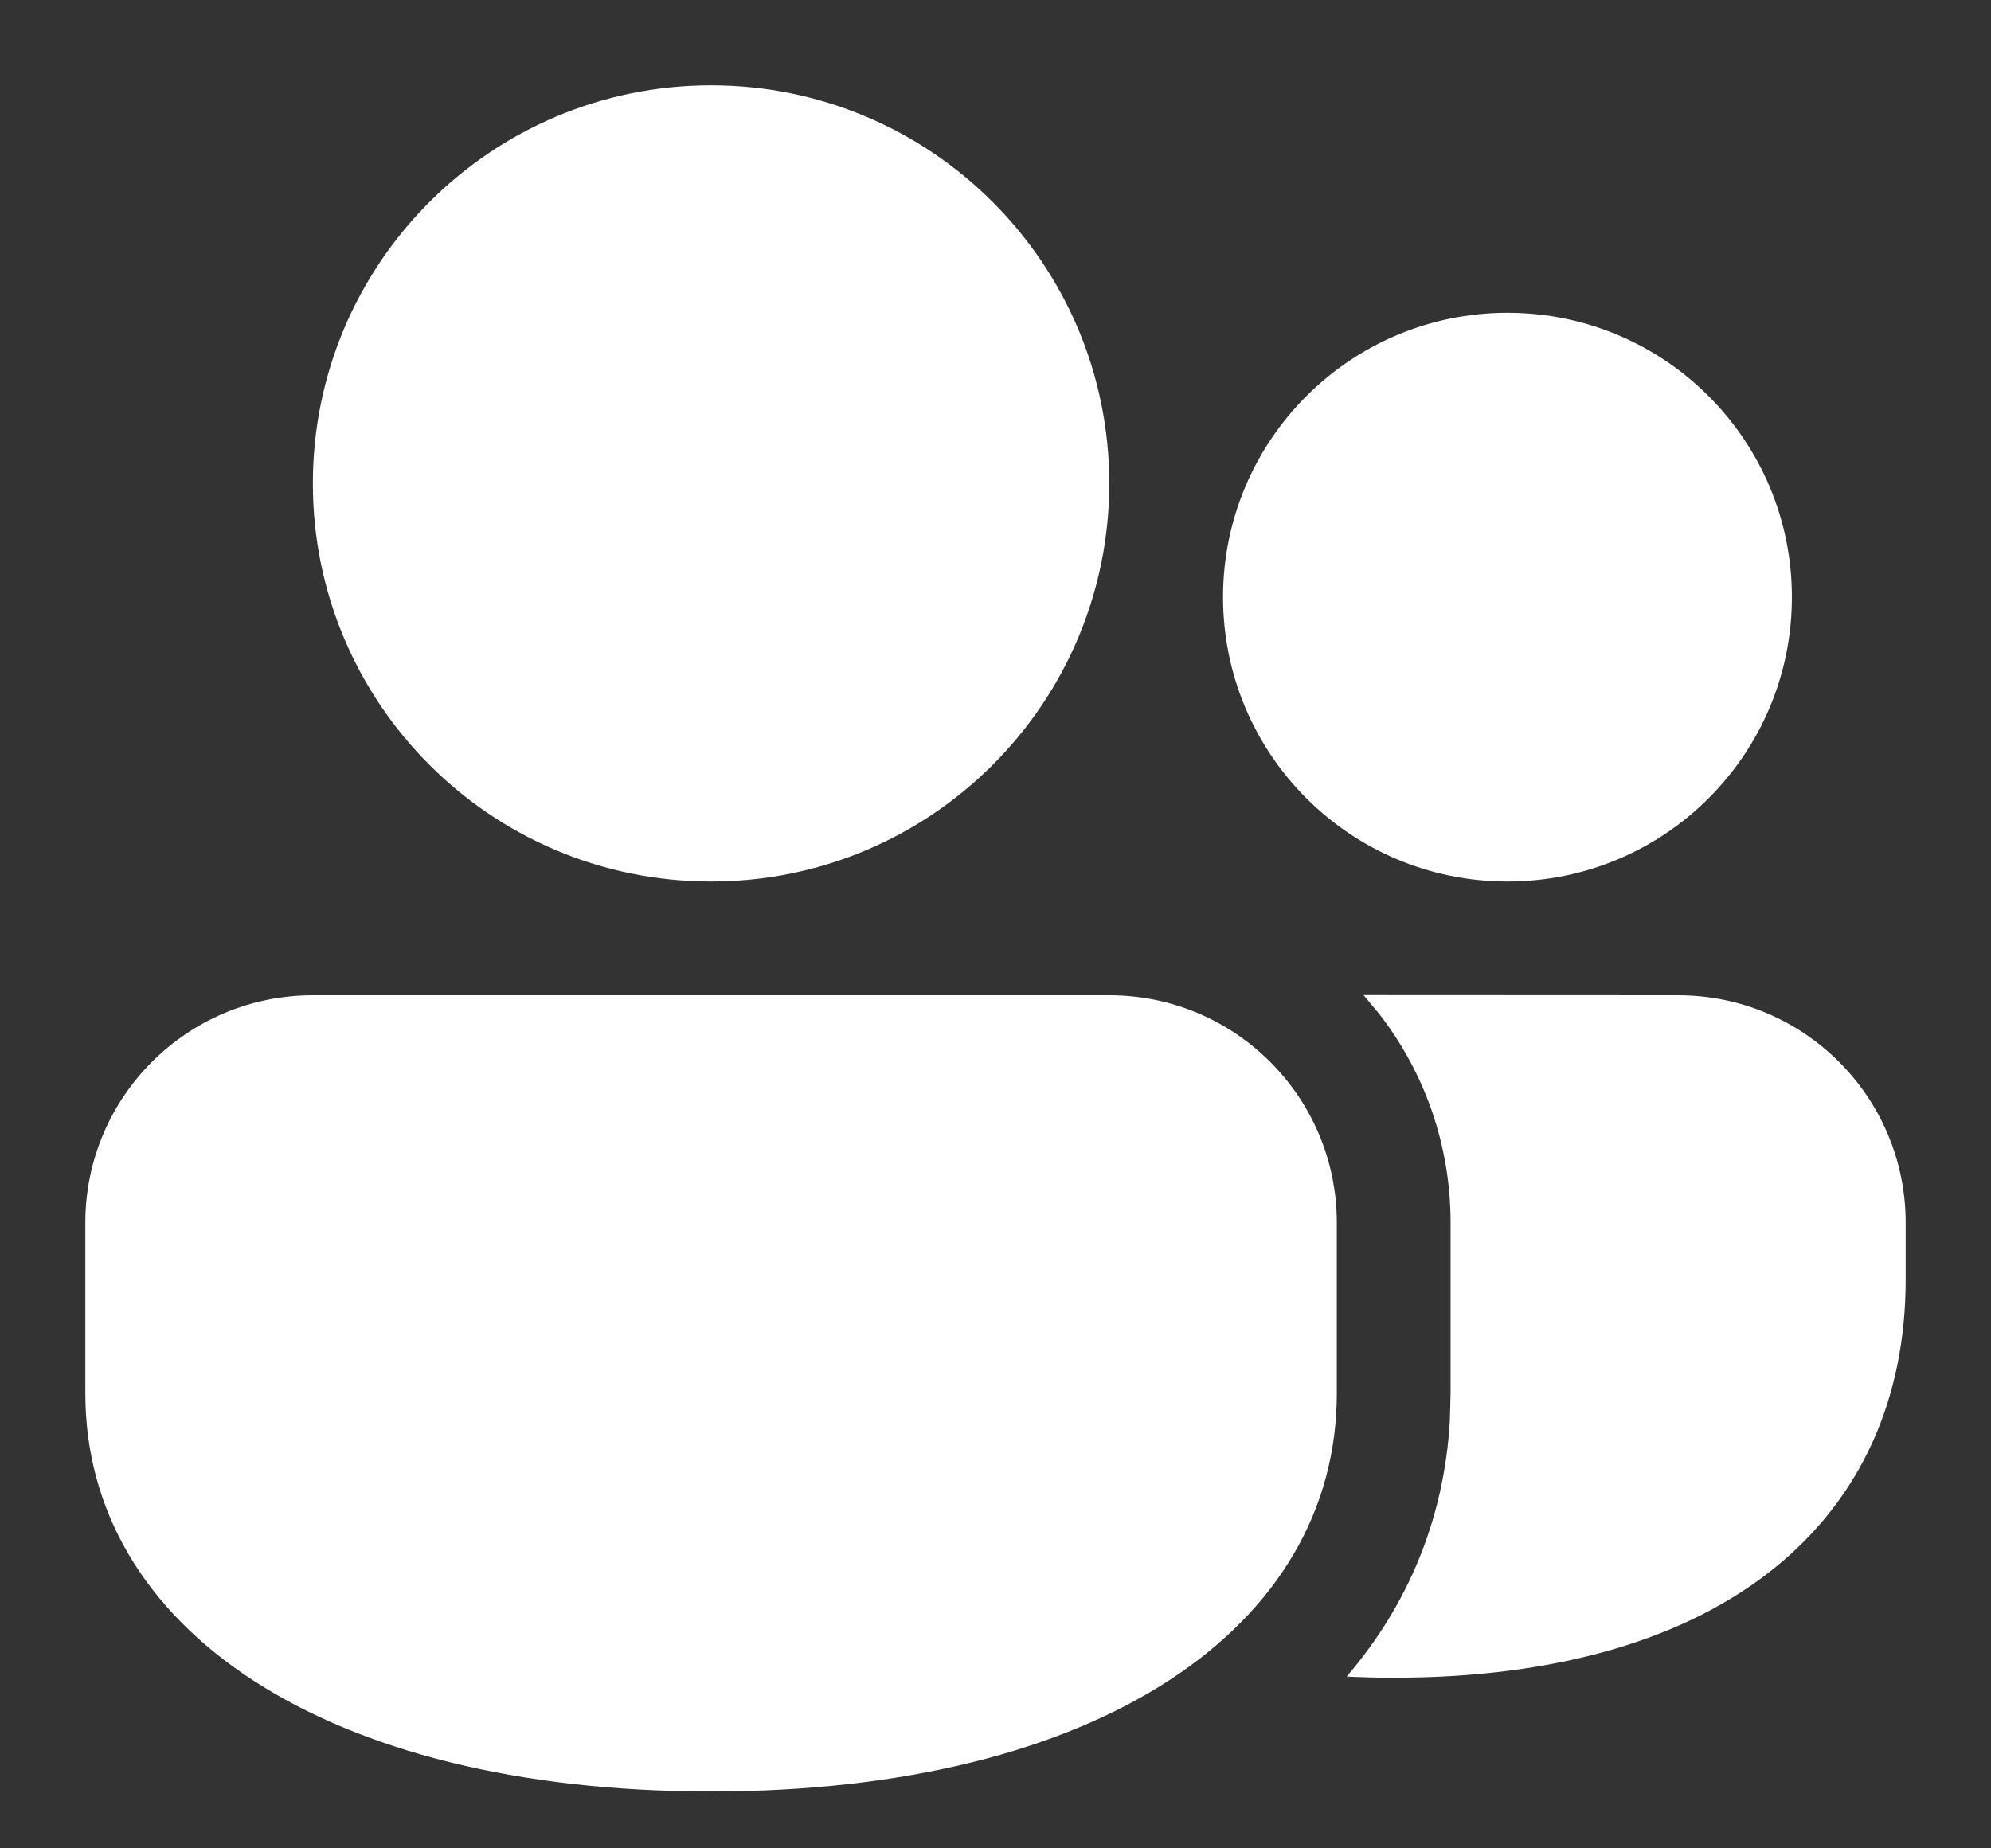 <svg width="14" height="13" viewBox="0 0 14 13" fill="none" xmlns="http://www.w3.org/2000/svg">
<rect x="0" y="0" width="14" height="13" fill="#333333" stroke="none"/>
<path d="M7.8 7C8.684 7 9.4 7.716 9.4 8.6V9.8C9.4 11.444 7.73 12.6 5 12.6C2.271 12.6 0.6 11.444 0.6 9.8V8.6C0.6 7.716 1.316 7 2.2 7H7.8ZM11.8 7C12.684 7 13.4 7.716 13.4 8.6V9C13.4 10.671 12.146 11.8 9.8 11.8C9.687 11.8 9.577 11.797 9.469 11.792C9.9 11.29 10.155 10.683 10.195 9.991L10.2 9.8V8.6C10.2 8.047 10.013 7.537 9.698 7.131L9.588 6.999L11.8 7ZM5 0.6C6.546 0.6 7.8 1.854 7.8 3.4C7.8 4.947 6.546 6.2 5 6.2C3.454 6.2 2.2 4.947 2.2 3.4C2.2 1.854 3.454 0.6 5 0.6ZM10.6 2.2C11.705 2.2 12.6 3.096 12.6 4.2C12.6 5.305 11.705 6.2 10.6 6.2C9.496 6.2 8.6 5.305 8.6 4.2C8.6 3.096 9.496 2.2 10.6 2.2Z" fill="white"/>
</svg>
